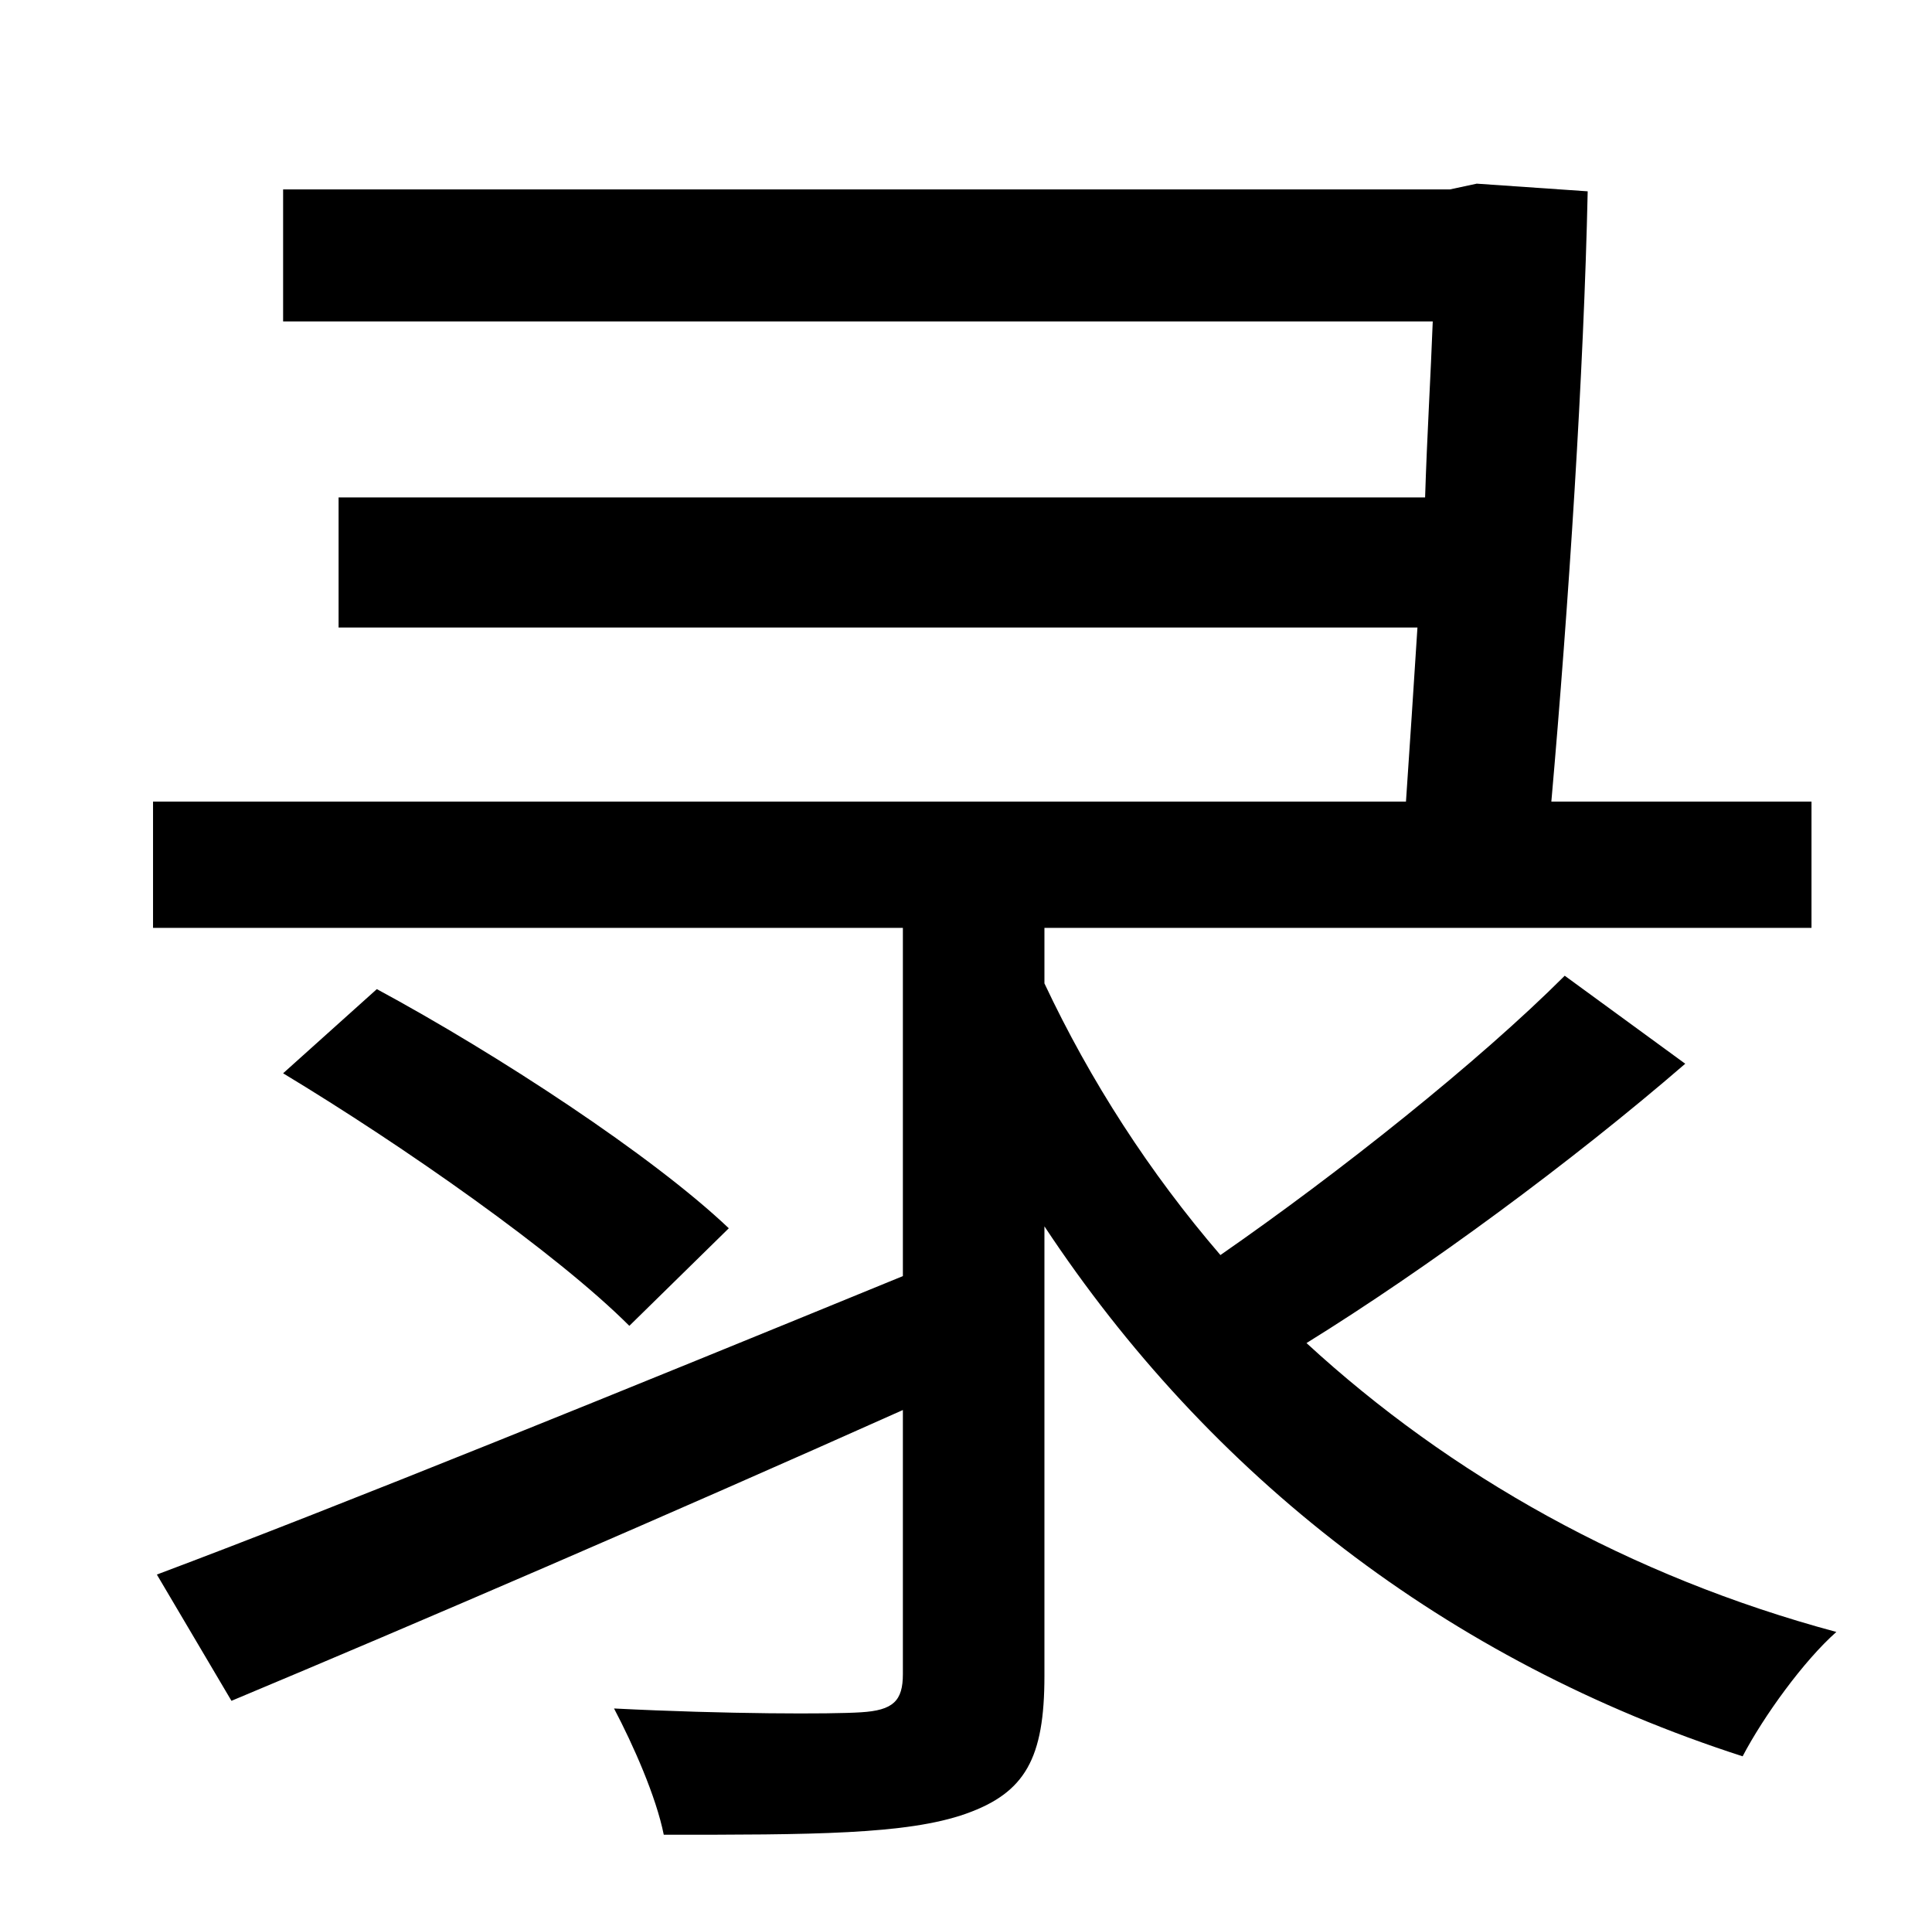 <?xml version="1.0" standalone="no"?>
<!DOCTYPE svg PUBLIC "-//W3C//DTD SVG 1.1//EN" "http://www.w3.org/Graphics/SVG/1.1/DTD/svg11.dtd" >
<svg xmlns="http://www.w3.org/2000/svg" xmlns:xlink="http://www.w3.org/1999/xlink" version="1.1" viewBox="-10 0 1010 1000">
   <path fill="currentColor"
d="M808 510l63 46c-59 51 -135 107 -198 146c75 69 169 122 277 151c-17 15 -38 44 -49 65c-155 -50 -279 -147 -365 -277v235c0 43 -10 61 -41 72s-81 11 -158 11c-4 -20 -16 -47 -26 -66c59 3 114 3 129 2c17 -1 22 -6 22 -20v-138c-123 55 -253 111 -351 152l-39 -66
c96 -36 246 -97 390 -156v-182h-392v-66h655c2 -29 4 -60 6 -91h-564v-68h568c1 -32 3 -65 4 -92h-601v-69h610l14 -3l58 4c-2 94 -10 217 -19 319h136v66h-401v29c24 51 55 99 92 142c62 -43 135 -101 180 -146zM138 561l49 -44c63 34 144 87 184 125l-52 51
c-38 -38 -118 -94 -181 -132z" />
</svg>
